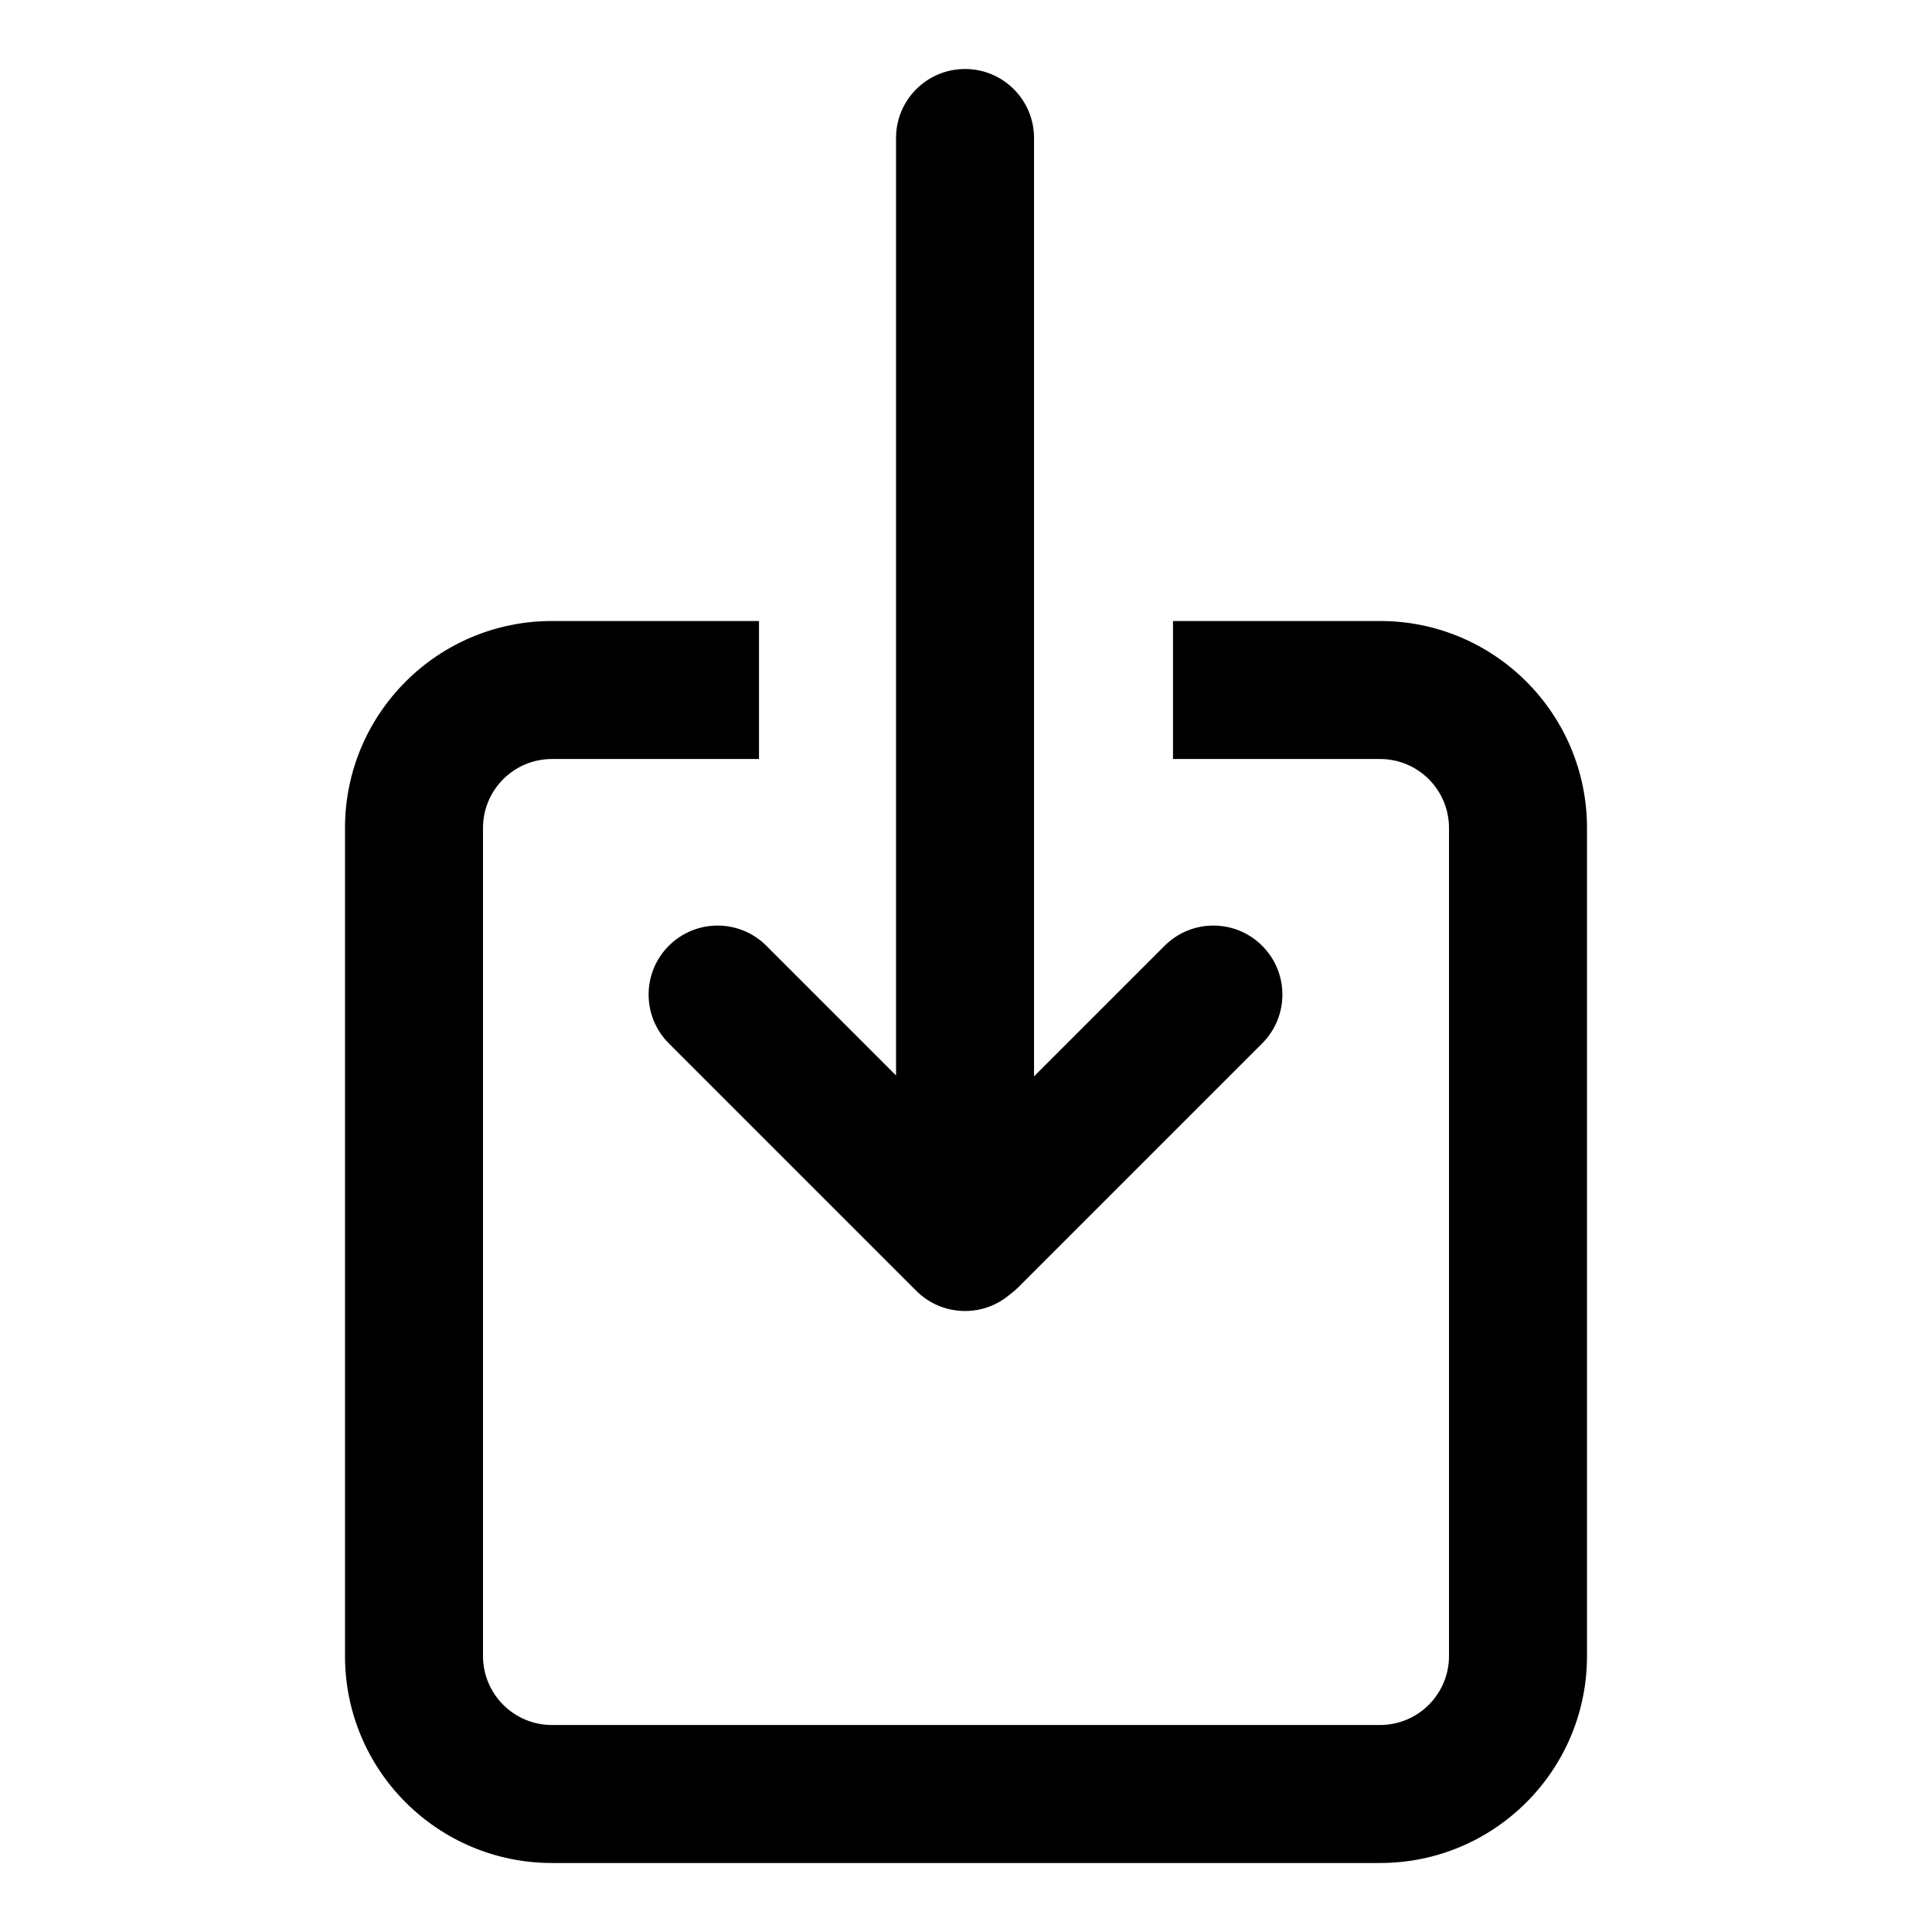 <svg xmlns="http://www.w3.org/2000/svg" width="56" height="56" viewBox="0 0 56 56">
  <g fill-rule="evenodd" transform="translate(10 2)">
    <path fill-rule="nonzero" d="M12,16 L12,20 L6,20 C4.895,20 4,20.895 4,22 L4,46 C4,47.105 4.895,48 6,48 L30,48 C31.105,48 32,47.105 32,46 L32,22 C32,20.895 31.105,20 30,20 L24,20 L24,16 L30,16 C33.314,16 36,18.686 36,22 L36,46 C36,49.314 33.314,52 30,52 L6,52 C2.686,52 4.4408921e-16,49.314 0,46 L0,22 C-4.4408921e-16,18.686 2.686,16 6,16 L12,16 Z"/>
    <path d="M17.972,36 C17.394,36 16.873,35.755 16.508,35.363 C16.491,35.347 16.474,35.331 16.457,35.314 L9.386,28.243 C8.605,27.462 8.605,26.195 9.386,25.414 C10.167,24.633 11.433,24.633 12.214,25.414 L15.972,29.172 L15.972,2 C15.972,0.895 16.867,1.50990331e-14 17.972,1.50990331e-14 C19.076,1.50990331e-14 19.972,0.895 19.972,2 L19.972,29.199 L23.757,25.414 C24.538,24.633 25.804,24.633 26.585,25.414 C27.366,26.195 27.366,27.462 26.585,28.243 L19.514,35.314 C19.436,35.392 19.352,35.463 19.265,35.526 C18.916,35.822 18.465,36 17.972,36 Z"/>
  </g>
</svg>
